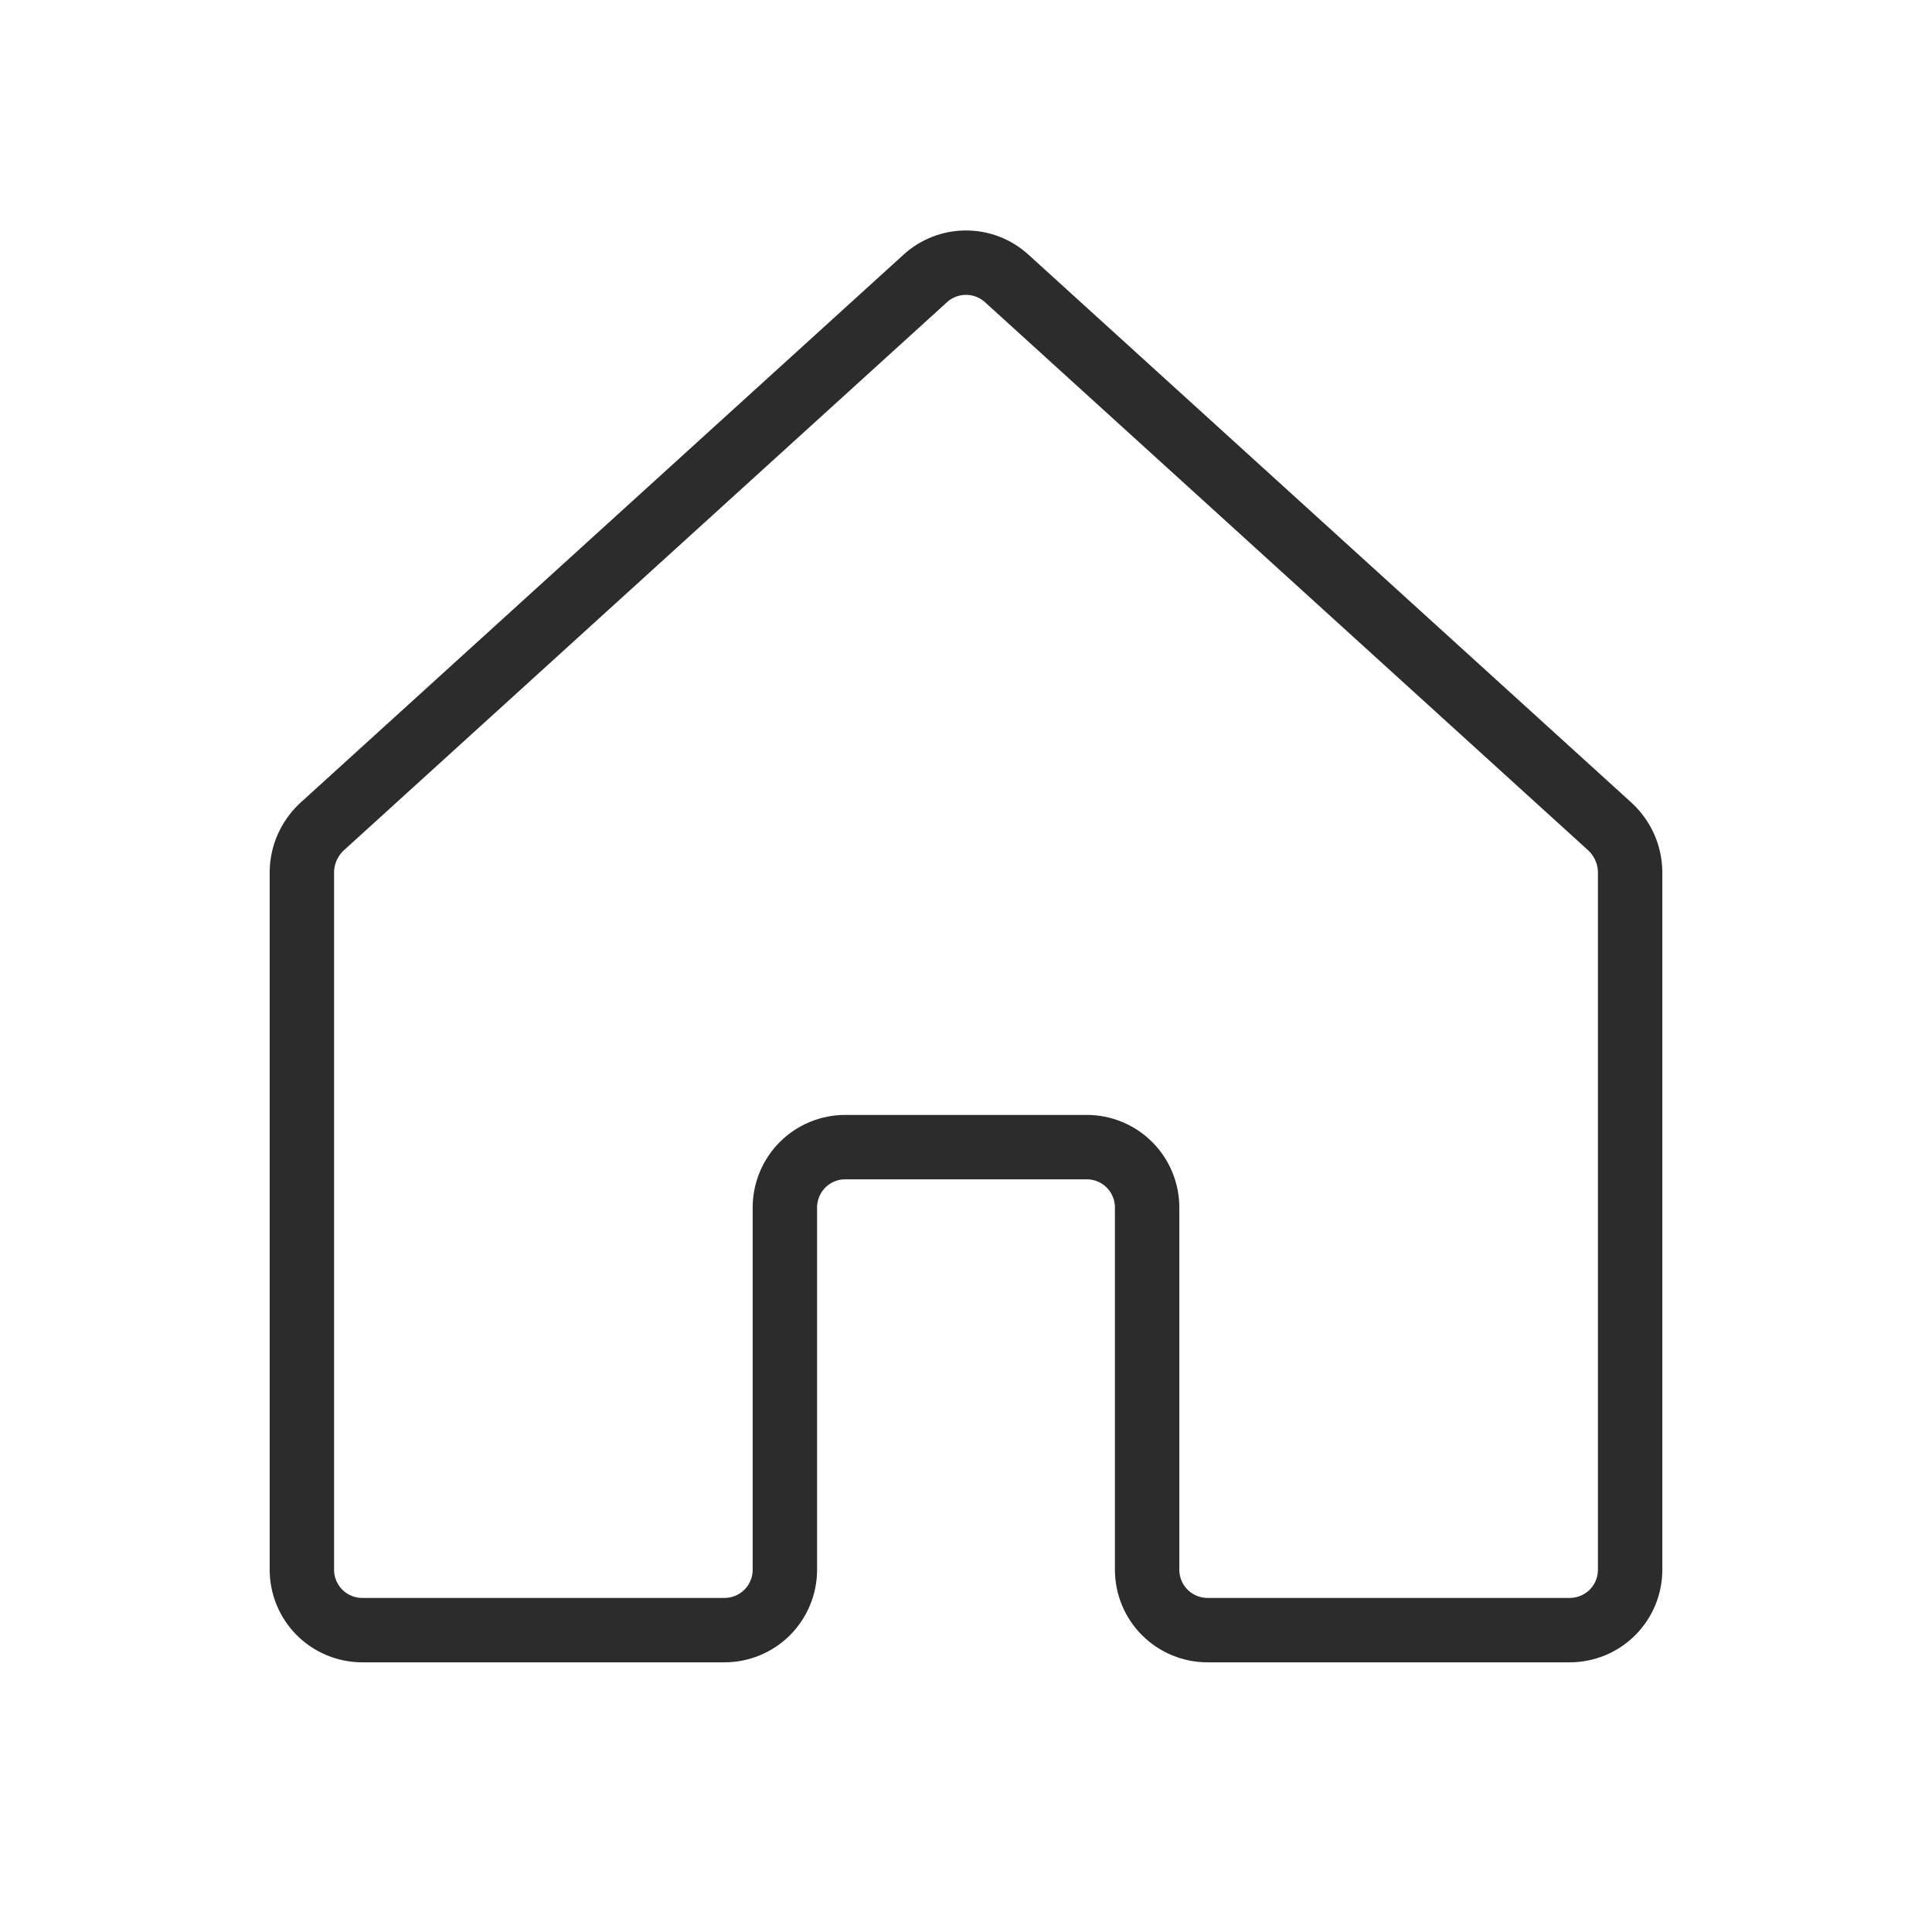 <svg width="60" height="60" viewBox="0 0 60 60" fill="none" xmlns="http://www.w3.org/2000/svg">
<path d="M35.625 48.75V37.5C35.625 37.003 35.428 36.526 35.076 36.174C34.724 35.822 34.247 35.625 33.75 35.625H26.25C25.753 35.625 25.276 35.822 24.924 36.174C24.573 36.526 24.375 37.003 24.375 37.5V48.75C24.375 49.247 24.177 49.724 23.826 50.076C23.474 50.427 22.997 50.625 22.5 50.625H11.25C10.753 50.625 10.276 50.427 9.924 50.076C9.573 49.724 9.375 49.247 9.375 48.75V27.07C9.379 26.811 9.435 26.555 9.54 26.317C9.645 26.08 9.796 25.866 9.984 25.687L28.734 8.648C29.08 8.332 29.532 8.157 30 8.157C30.468 8.157 30.92 8.332 31.266 8.648L50.016 25.687C50.204 25.866 50.355 26.08 50.46 26.317C50.565 26.555 50.621 26.811 50.625 27.07V48.75C50.625 49.247 50.428 49.724 50.076 50.076C49.724 50.427 49.247 50.625 48.75 50.625H37.5C37.003 50.625 36.526 50.427 36.174 50.076C35.822 49.724 35.625 49.247 35.625 48.75Z" stroke="#2C2C2C" stroke-width="2" stroke-linecap="round" stroke-linejoin="round"/>
</svg>
